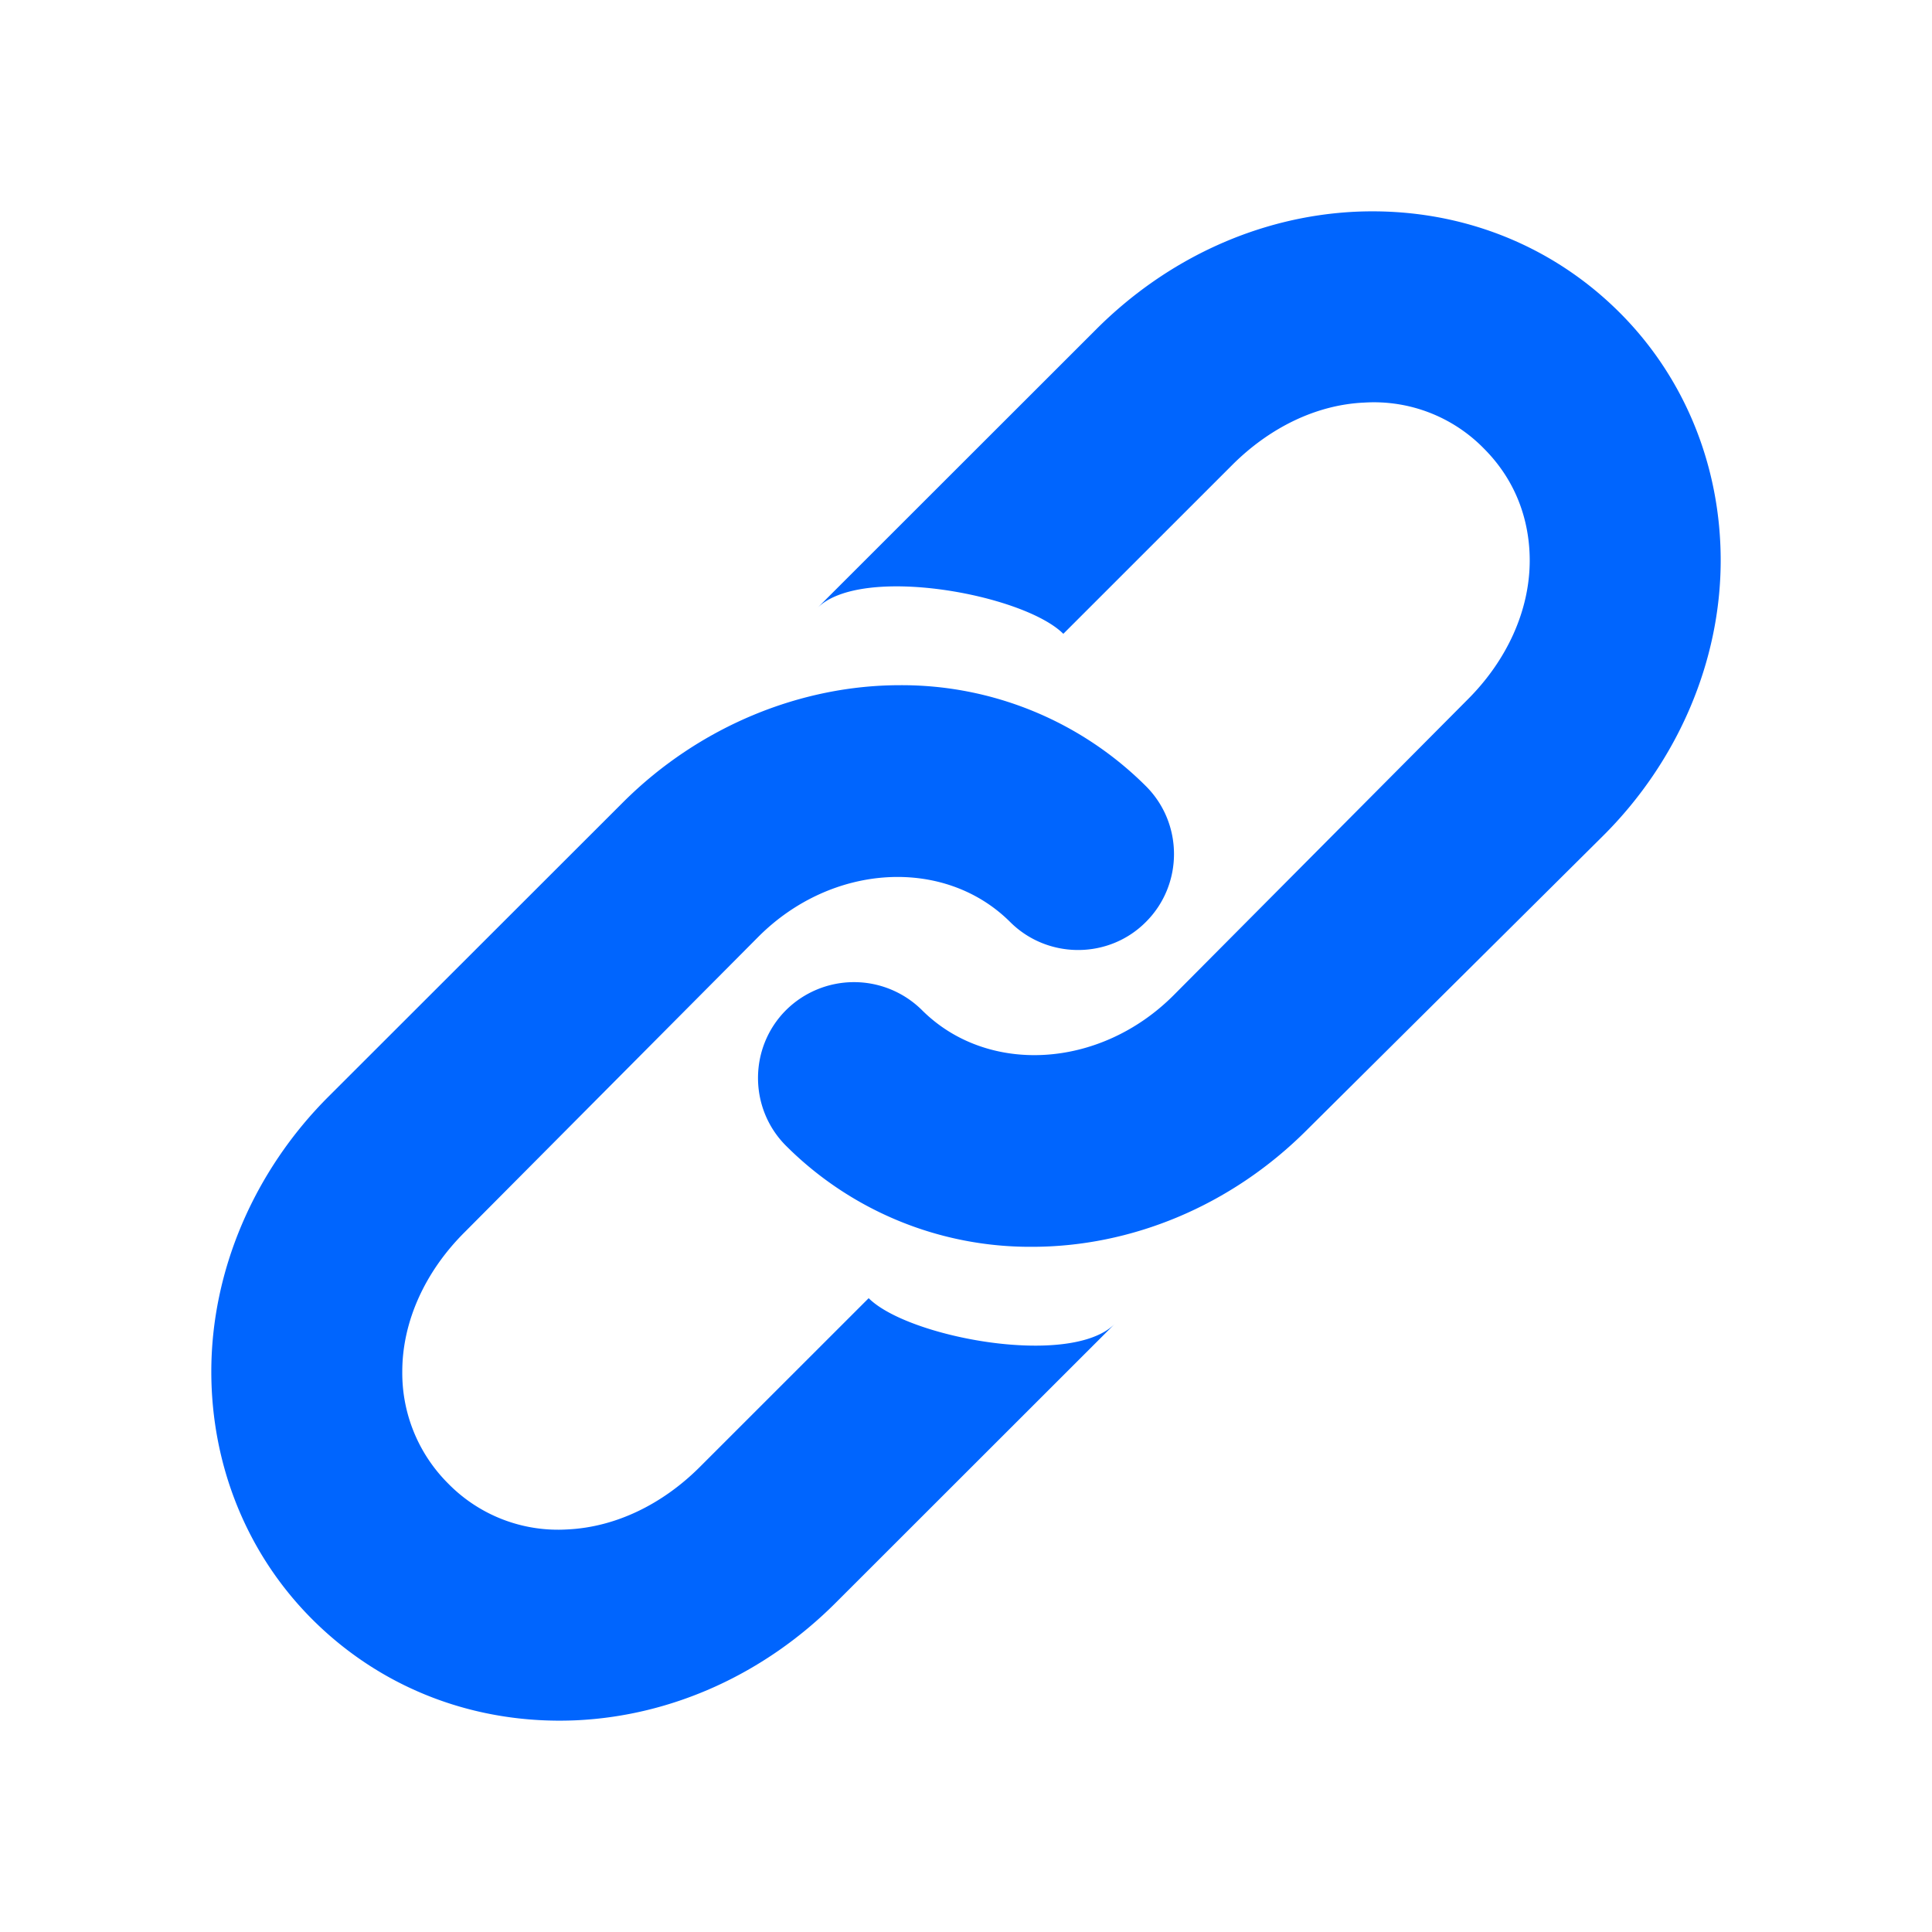 <svg width="32" height="32" viewBox="0 0 32 32" xmlns="http://www.w3.org/2000/svg"><title>_Icons / 32px - Social / Copy Link</title><path d="M22.448 3.507c-1.586.076-3.11.767-4.289 1.945l-4.623 4.62c.727-.73 3.422-.228 4.076.426l2.798-2.797c.62-.619 1.395-.999 2.19-1.033a2.546 2.546 0 0 1 1.977.76c.627.627.76 1.356.76 1.854 0 .832-.38 1.66-1.034 2.31l-4.866 4.894c-1.224 1.224-3.087 1.323-4.167.244a1.599 1.599 0 0 0-2.25 0c-.62.619-.62 1.63 0 2.249a5.718 5.718 0 0 0 4.075 1.672c1.627 0 3.288-.665 4.562-1.946l4.897-4.863c1.243-1.239 1.946-2.896 1.946-4.56 0-1.546-.585-3.017-1.673-4.104-1.163-1.162-2.726-1.747-4.38-1.671zm-7.543 7.842c-1.627 0-3.315.669-4.592 1.946l-4.867 4.863C4.203 19.397 3.5 21.054 3.5 22.718c0 1.546.585 3.017 1.673 4.104 1.163 1.162 2.726 1.747 4.38 1.671 1.585-.076 3.11-.767 4.288-1.945l4.623-4.62c-.73.73-3.422.228-4.076-.426l-2.798 2.797c-.62.619-1.395.995-2.19 1.033a2.546 2.546 0 0 1-1.977-.76 2.583 2.583 0 0 1-.76-1.854c0-.832.38-1.66 1.034-2.31l4.866-4.894c1.224-1.224 3.087-1.319 4.167-.244.62.62 1.635.62 2.25 0 .62-.619.62-1.63 0-2.249a5.724 5.724 0 0 0-4.075-1.672z" fill="#0065fe" fill-rule="evenodd"/></svg>